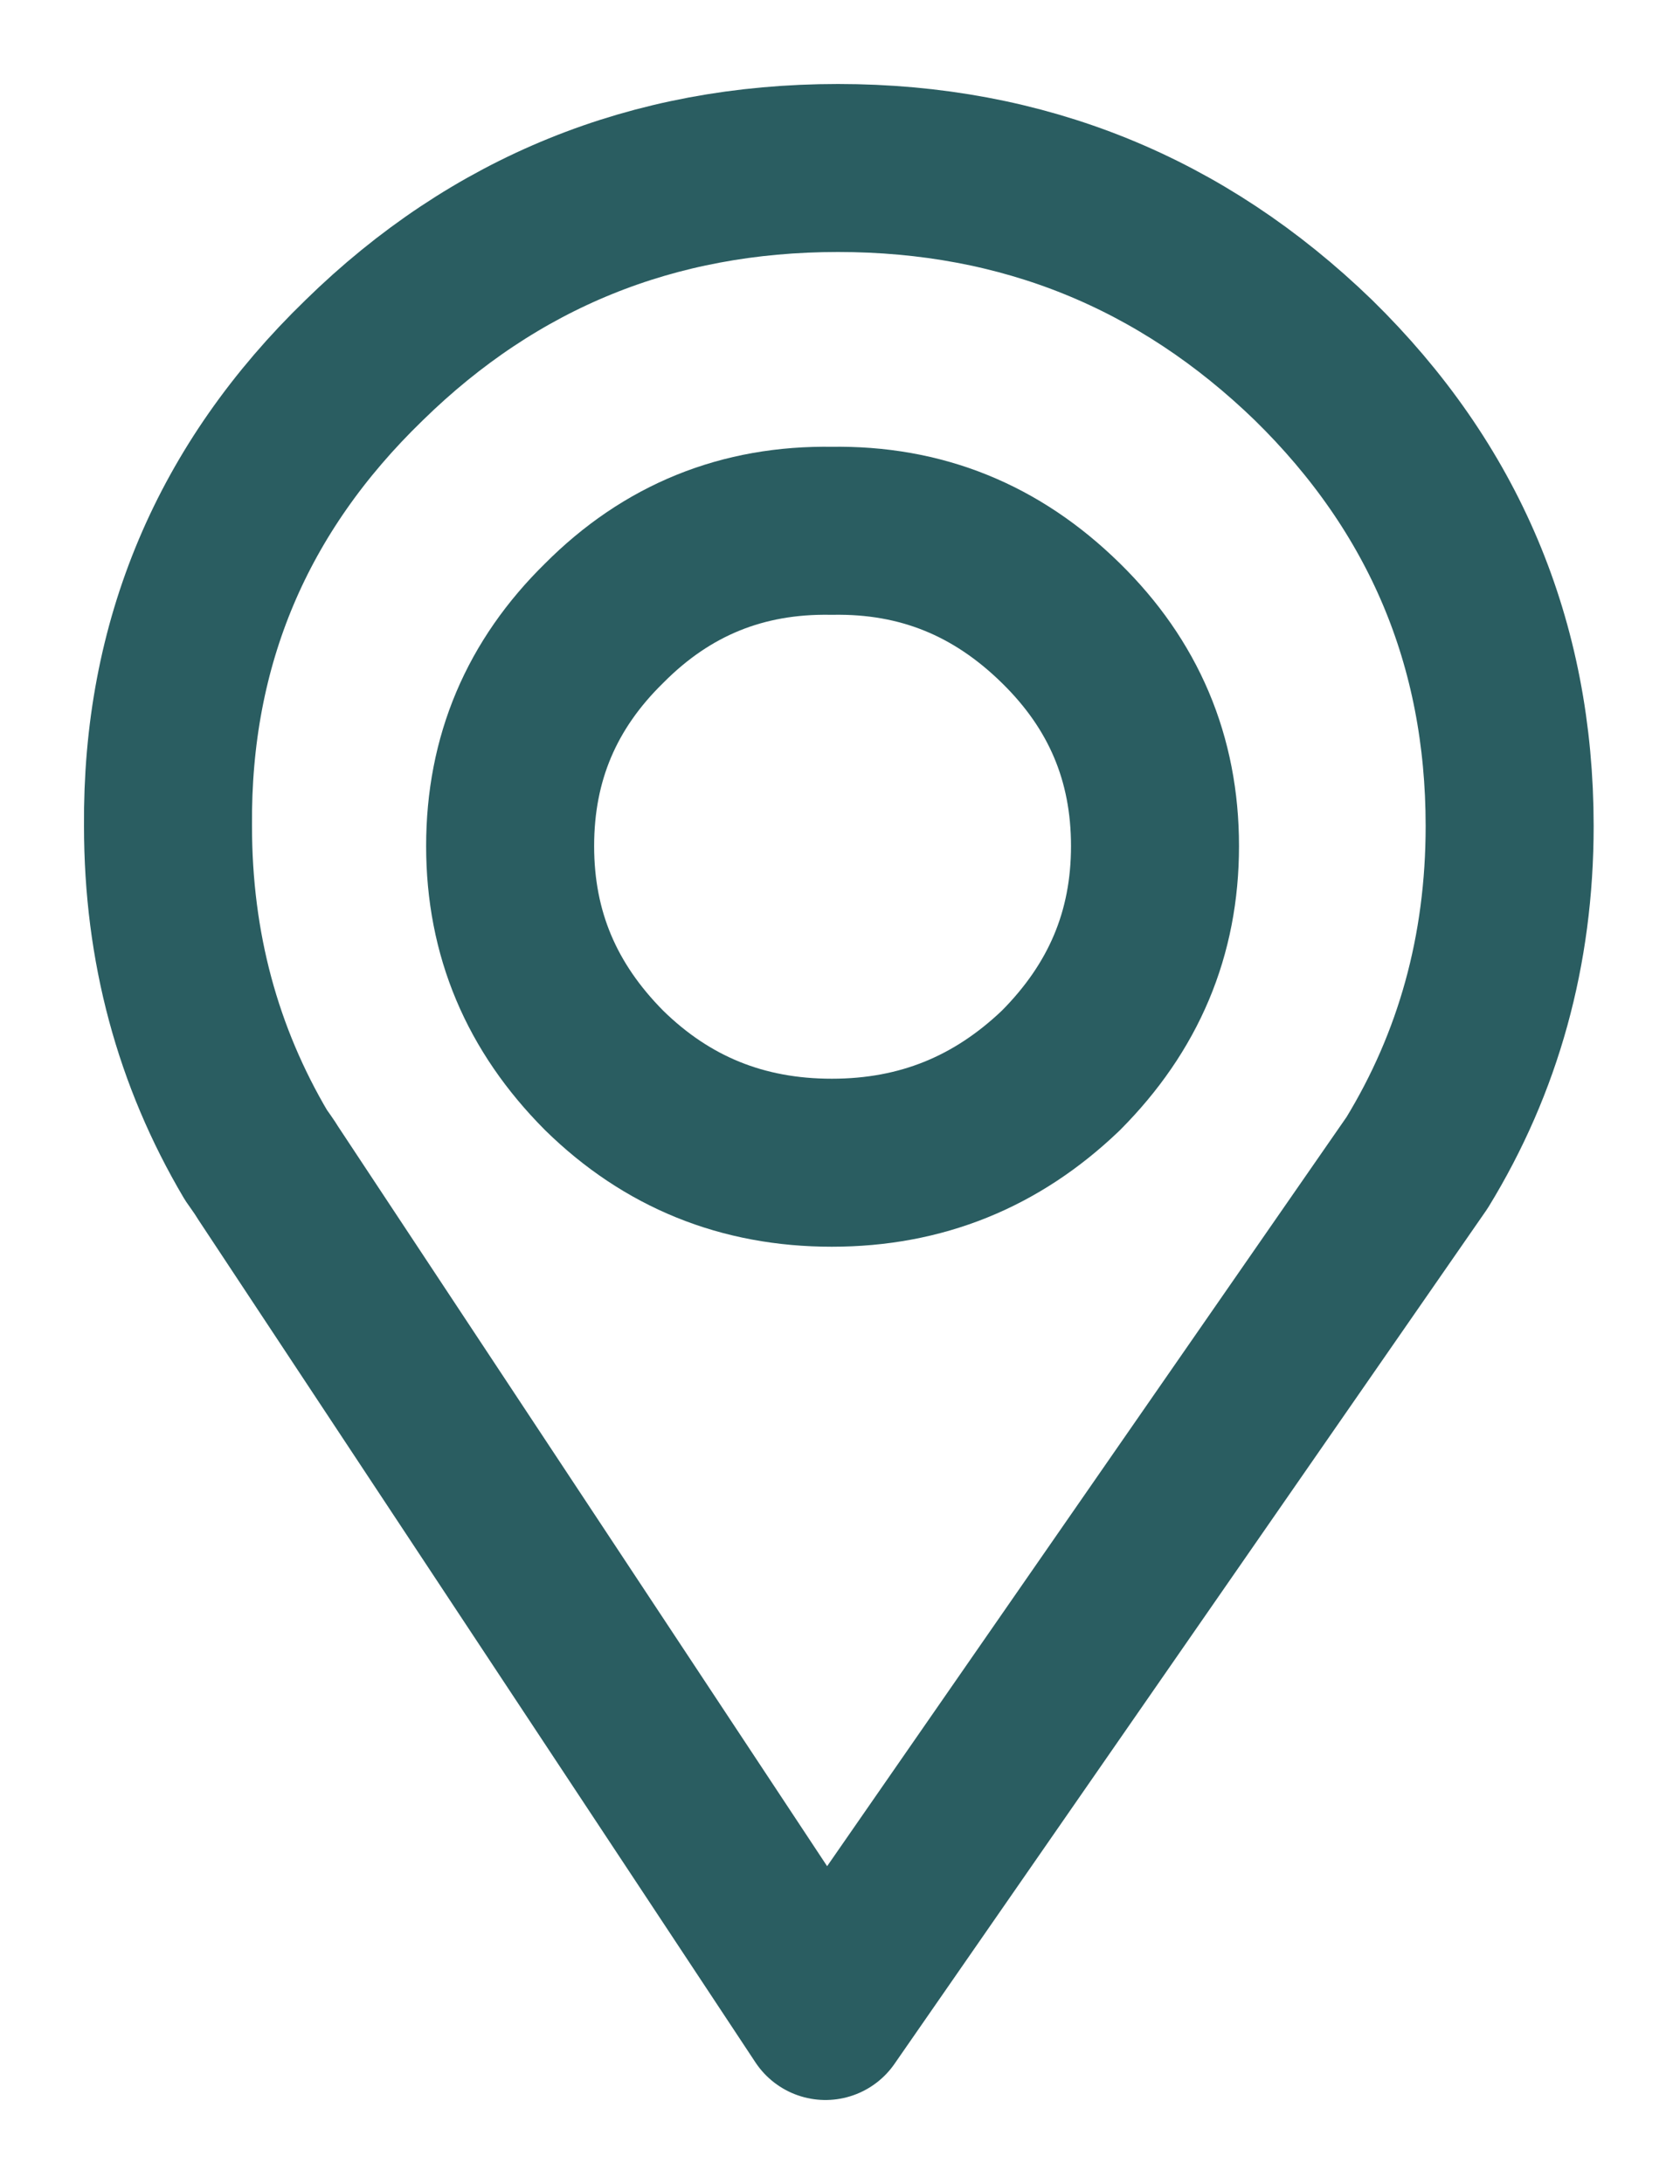 <?xml version="1.0" standalone="no"?><!DOCTYPE svg PUBLIC "-//W3C//DTD SVG 1.1//EN" "http://www.w3.org/Graphics/SVG/1.1/DTD/svg11.dtd"><svg width="100%" height="100%" viewBox="0 0 20 26" version="1.1" xmlns="http://www.w3.org/2000/svg" xmlns:xlink="http://www.w3.org/1999/xlink" xml:space="preserve" style="fill-rule:evenodd;clip-rule:evenodd;stroke-linejoin:round;stroke-miterlimit:1.414;"><path d="M9.902,6.319c-1.064,-0.018 -1.962,0.348 -2.709,1.099c-0.747,0.732 -1.12,1.61 -1.12,2.654c0,1.043 0.373,1.921 1.12,2.672c0.747,0.732 1.645,1.098 2.709,1.098c1.064,0 1.962,-0.366 2.727,-1.098c0.747,-0.751 1.121,-1.629 1.121,-2.672c0,-1.044 -0.374,-1.922 -1.121,-2.654c-0.765,-0.751 -1.663,-1.117 -2.727,-1.099Z" style="fill:none;stroke-width:2px;stroke:#2a5d61;"/><path d="M15.637,4.288c-1.569,-1.519 -3.456,-2.288 -5.661,-2.288c-2.204,0 -4.09,0.769 -5.641,2.288c-1.569,1.519 -2.353,3.367 -2.335,5.546c0,1.445 0.355,2.745 1.047,3.916c0.037,0.055 0.093,0.128 0.149,0.22l6.631,10.03l7.043,-10.158c0.728,-1.19 1.102,-2.526 1.102,-4.008c0,-2.179 -0.785,-4.027 -2.335,-5.546Z" style="fill:none;stroke-width:2px;stroke:#2a5d61;"/></svg>